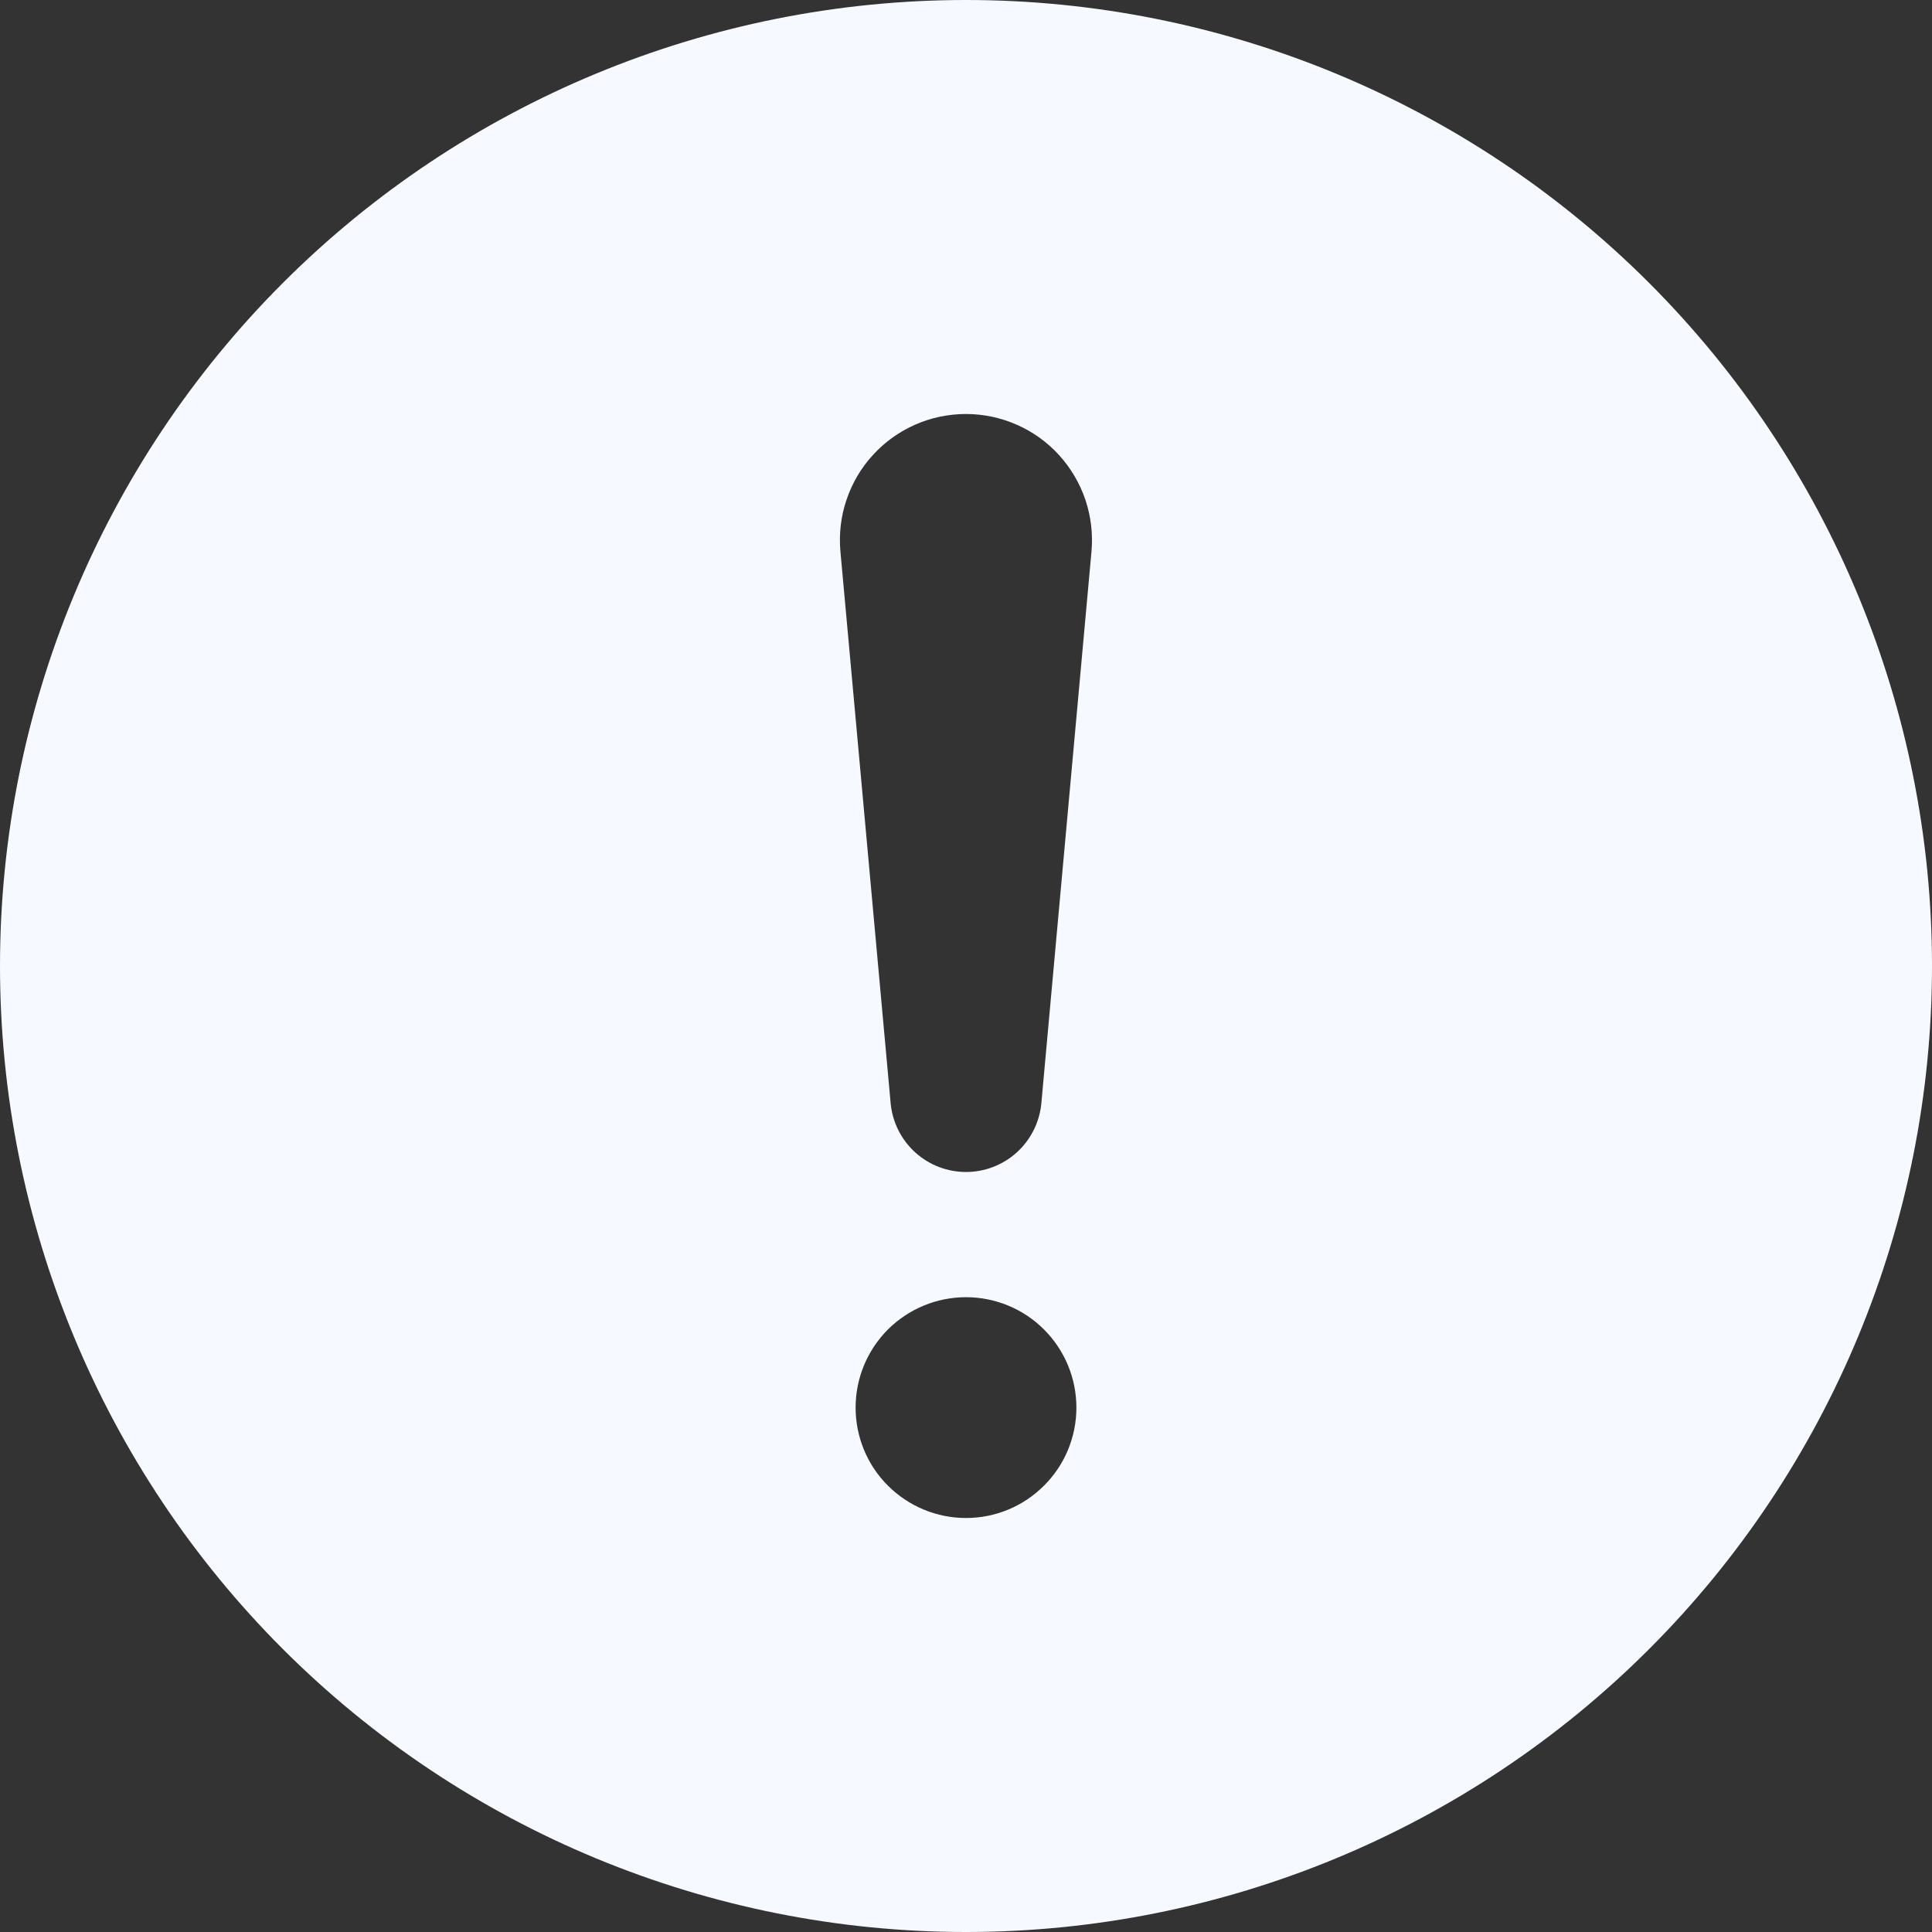 <svg width="21" height="21" viewBox="0 0 21 21" fill="none" xmlns="http://www.w3.org/2000/svg">
<rect x="0" y="0" width="21" height="21" fill="#333333" stroke="none"/>
<path d="M10.5 0C13.285 0 15.956 1.106 17.925 3.075C19.894 5.045 21 7.715 21 10.5C21 13.285 19.894 15.956 17.925 17.925C15.956 19.894 13.285 21 10.5 21C7.715 21 5.045 19.894 3.075 17.925C1.106 15.956 0 13.285 0 10.5C0 7.715 1.106 5.045 3.075 3.075C5.045 1.106 7.715 0 10.5 0ZM10.5 4.5C10.31 4.5 10.121 4.539 9.947 4.616C9.773 4.693 9.616 4.805 9.488 4.946C9.359 5.086 9.262 5.252 9.201 5.433C9.14 5.613 9.118 5.804 9.135 5.994L9.682 12.003C9.704 12.205 9.799 12.392 9.95 12.528C10.101 12.664 10.297 12.739 10.5 12.739C10.703 12.739 10.899 12.664 11.05 12.528C11.201 12.392 11.296 12.205 11.318 12.003L11.864 5.994C11.881 5.804 11.858 5.613 11.798 5.433C11.737 5.253 11.639 5.087 11.511 4.946C11.383 4.806 11.227 4.693 11.053 4.617C10.879 4.54 10.69 4.5 10.5 4.5ZM10.5 16.5C10.818 16.5 11.123 16.374 11.348 16.148C11.574 15.924 11.7 15.618 11.7 15.3C11.7 14.982 11.574 14.677 11.348 14.451C11.123 14.226 10.818 14.1 10.5 14.1C10.182 14.1 9.877 14.226 9.651 14.451C9.426 14.677 9.3 14.982 9.3 15.3C9.3 15.618 9.426 15.924 9.651 16.148C9.877 16.374 10.182 16.5 10.5 16.5Z" fill="#F6F9FF"/>
</svg>

